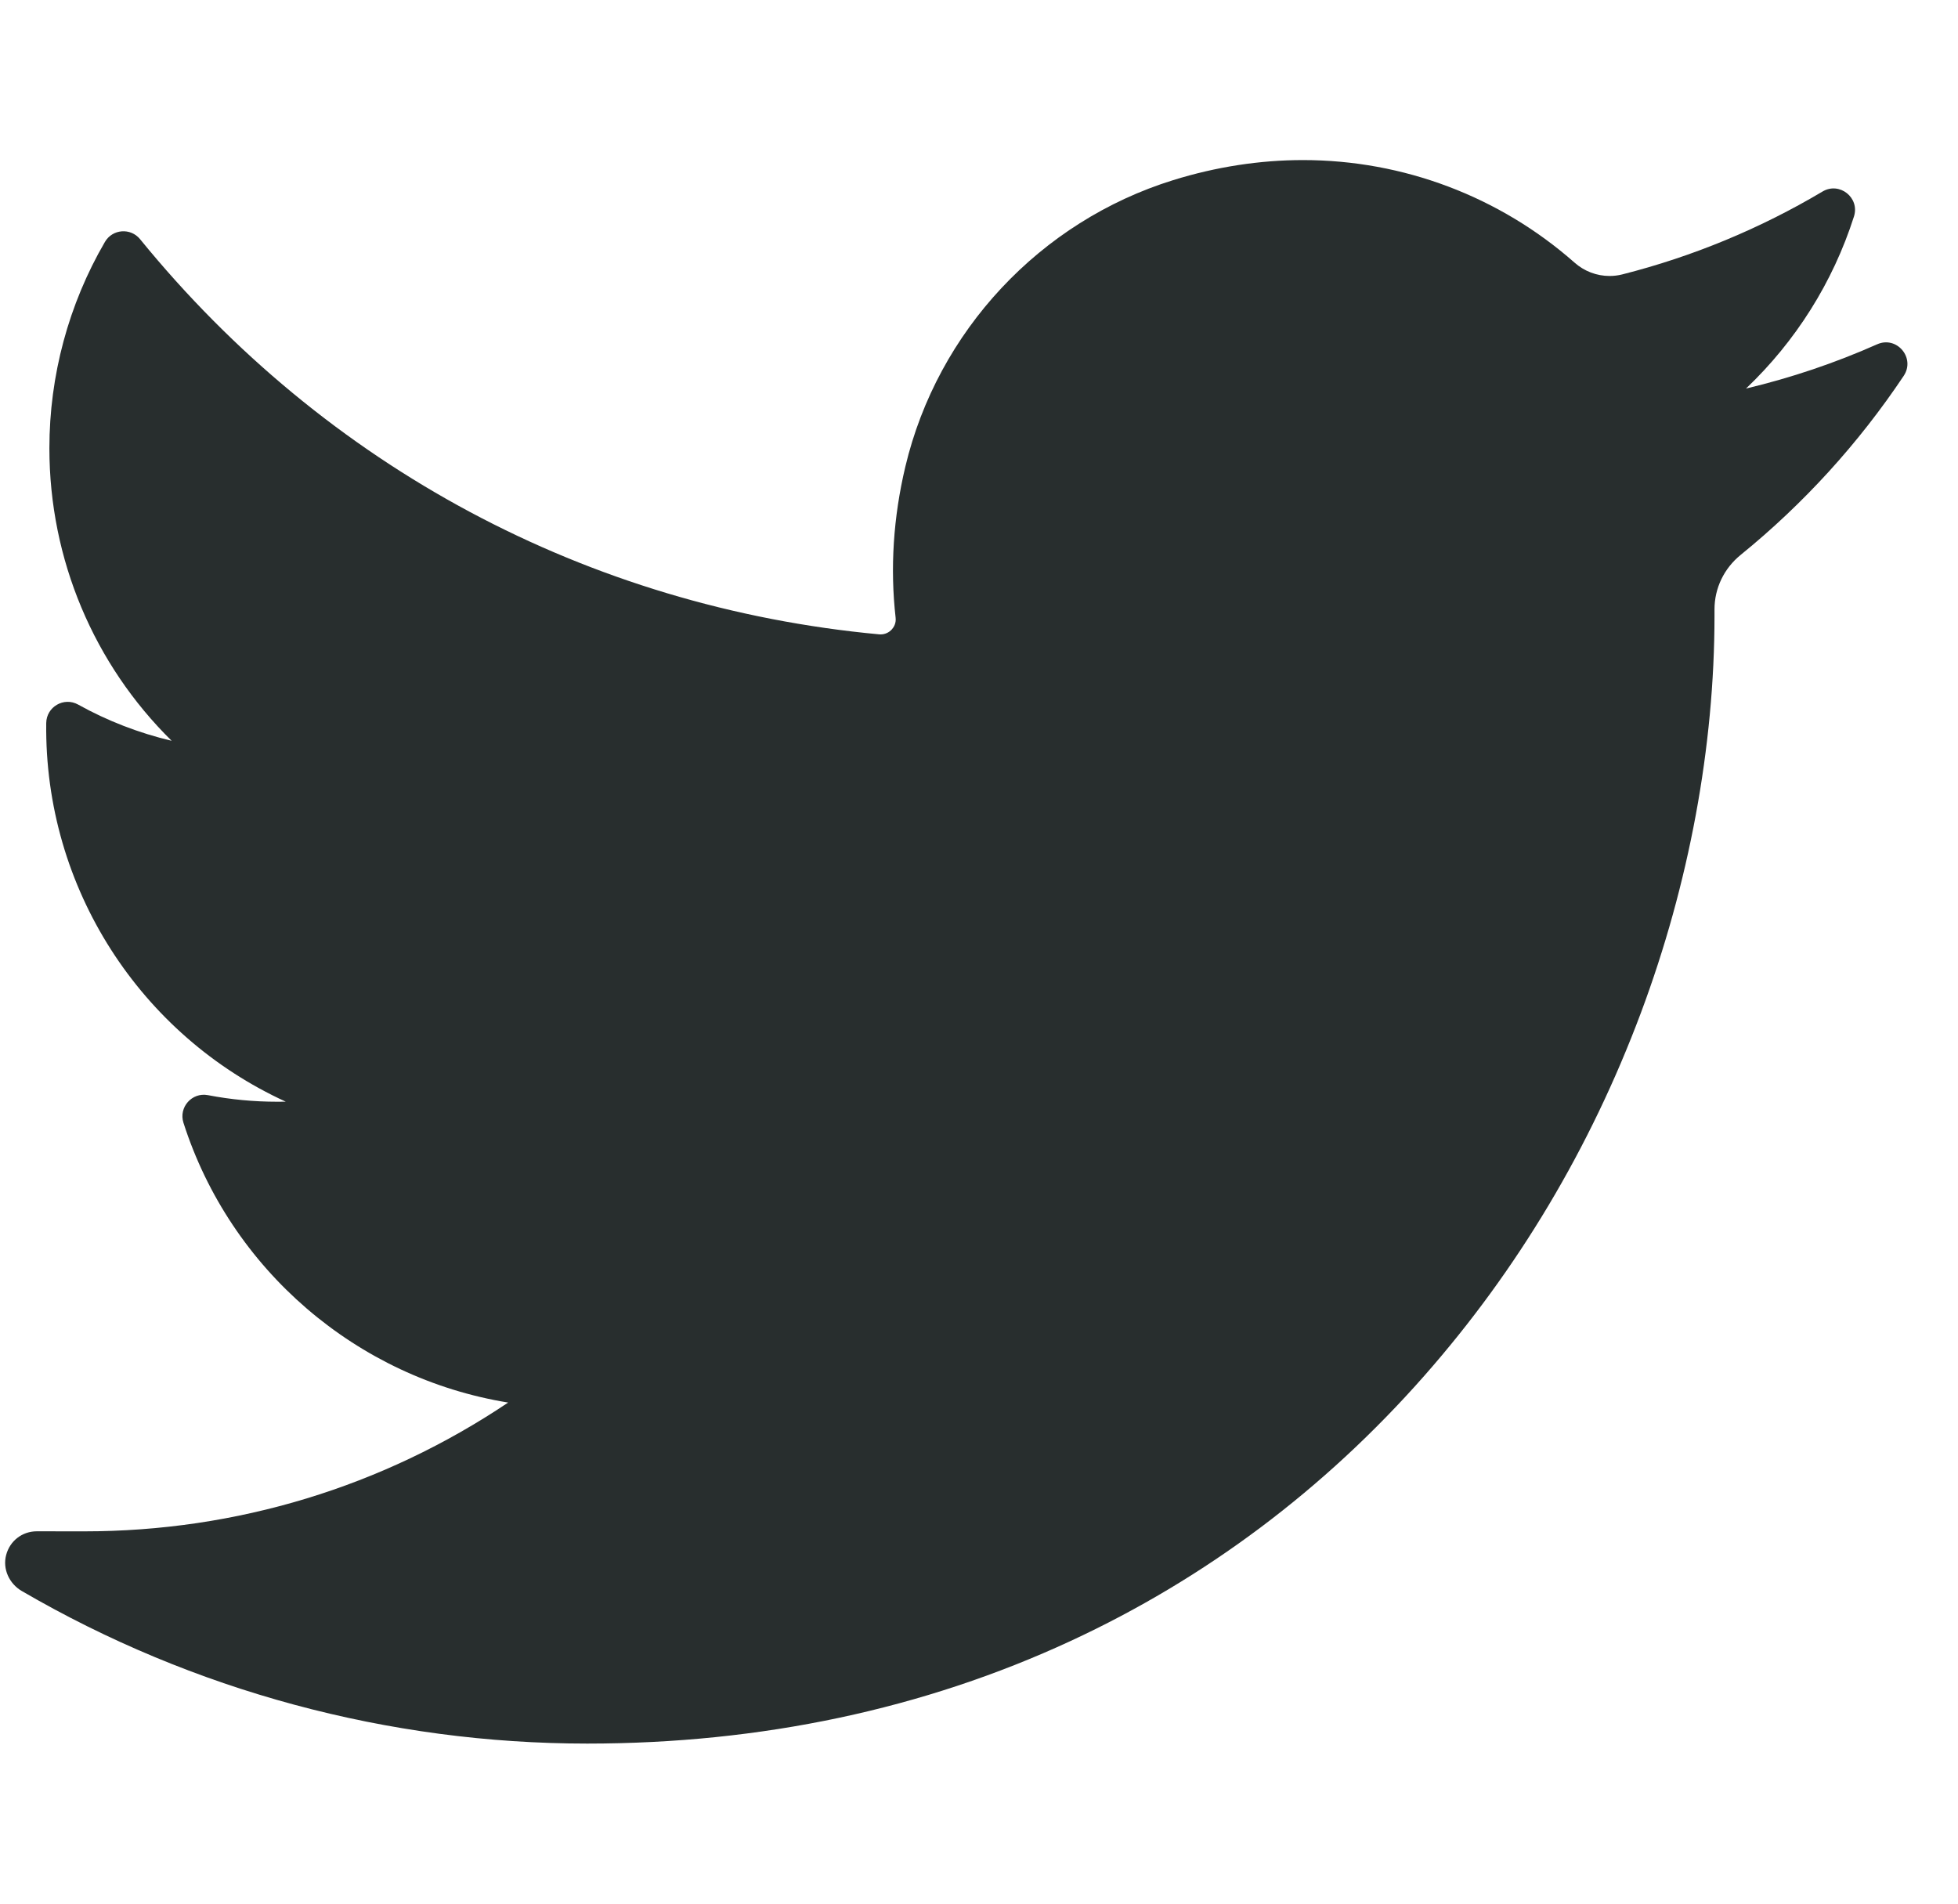 <svg width="36" height="35" viewBox="0 0 36 35" fill="none" xmlns="http://www.w3.org/2000/svg">
<g clip-path="url(#clip0)">
<path d="M34.514 6.33C33.737 6.675 32.93 6.947 32.102 7.144C33.014 6.277 33.7 5.192 34.087 3.981C34.198 3.635 33.822 3.336 33.51 3.521C32.359 4.205 31.119 4.718 29.824 5.046C29.748 5.065 29.671 5.074 29.593 5.074C29.357 5.074 29.128 4.987 28.948 4.827C27.57 3.612 25.798 2.943 23.958 2.943C23.162 2.943 22.359 3.067 21.57 3.312C19.125 4.071 17.238 6.089 16.646 8.579C16.424 9.513 16.364 10.448 16.467 11.358C16.479 11.462 16.43 11.535 16.399 11.57C16.346 11.63 16.27 11.664 16.191 11.664C16.183 11.664 16.174 11.664 16.165 11.663C10.813 11.165 5.986 8.585 2.575 4.397C2.401 4.184 2.067 4.21 1.929 4.448C1.261 5.595 0.908 6.907 0.908 8.241C0.908 10.287 1.729 12.215 3.156 13.62C2.556 13.478 1.975 13.254 1.436 12.954C1.175 12.809 0.854 12.995 0.85 13.294C0.813 16.333 2.591 19.037 5.254 20.255C5.2 20.256 5.147 20.256 5.093 20.256C4.671 20.256 4.243 20.216 3.823 20.135C3.529 20.079 3.282 20.358 3.373 20.643C4.238 23.344 6.562 25.335 9.343 25.787C7.035 27.337 4.347 28.155 1.549 28.155L0.677 28.154C0.409 28.154 0.181 28.33 0.113 28.59C0.045 28.847 0.17 29.117 0.399 29.251C3.551 31.087 7.147 32.057 10.798 32.057C13.995 32.057 16.985 31.422 19.686 30.17C22.161 29.023 24.349 27.382 26.188 25.294C27.901 23.349 29.241 21.104 30.17 18.621C31.055 16.254 31.523 13.729 31.523 11.317V11.202C31.523 10.815 31.698 10.451 32.003 10.203C33.162 9.262 34.171 8.154 35.002 6.91C35.221 6.581 34.875 6.17 34.514 6.33Z" fill="#282E2E"/>
</g>
<defs>
<clipPath id="clip0">
<rect width="34.976" height="35" fill="white" transform="translate(0.094)"/>
</clipPath>
</defs>
</svg>
